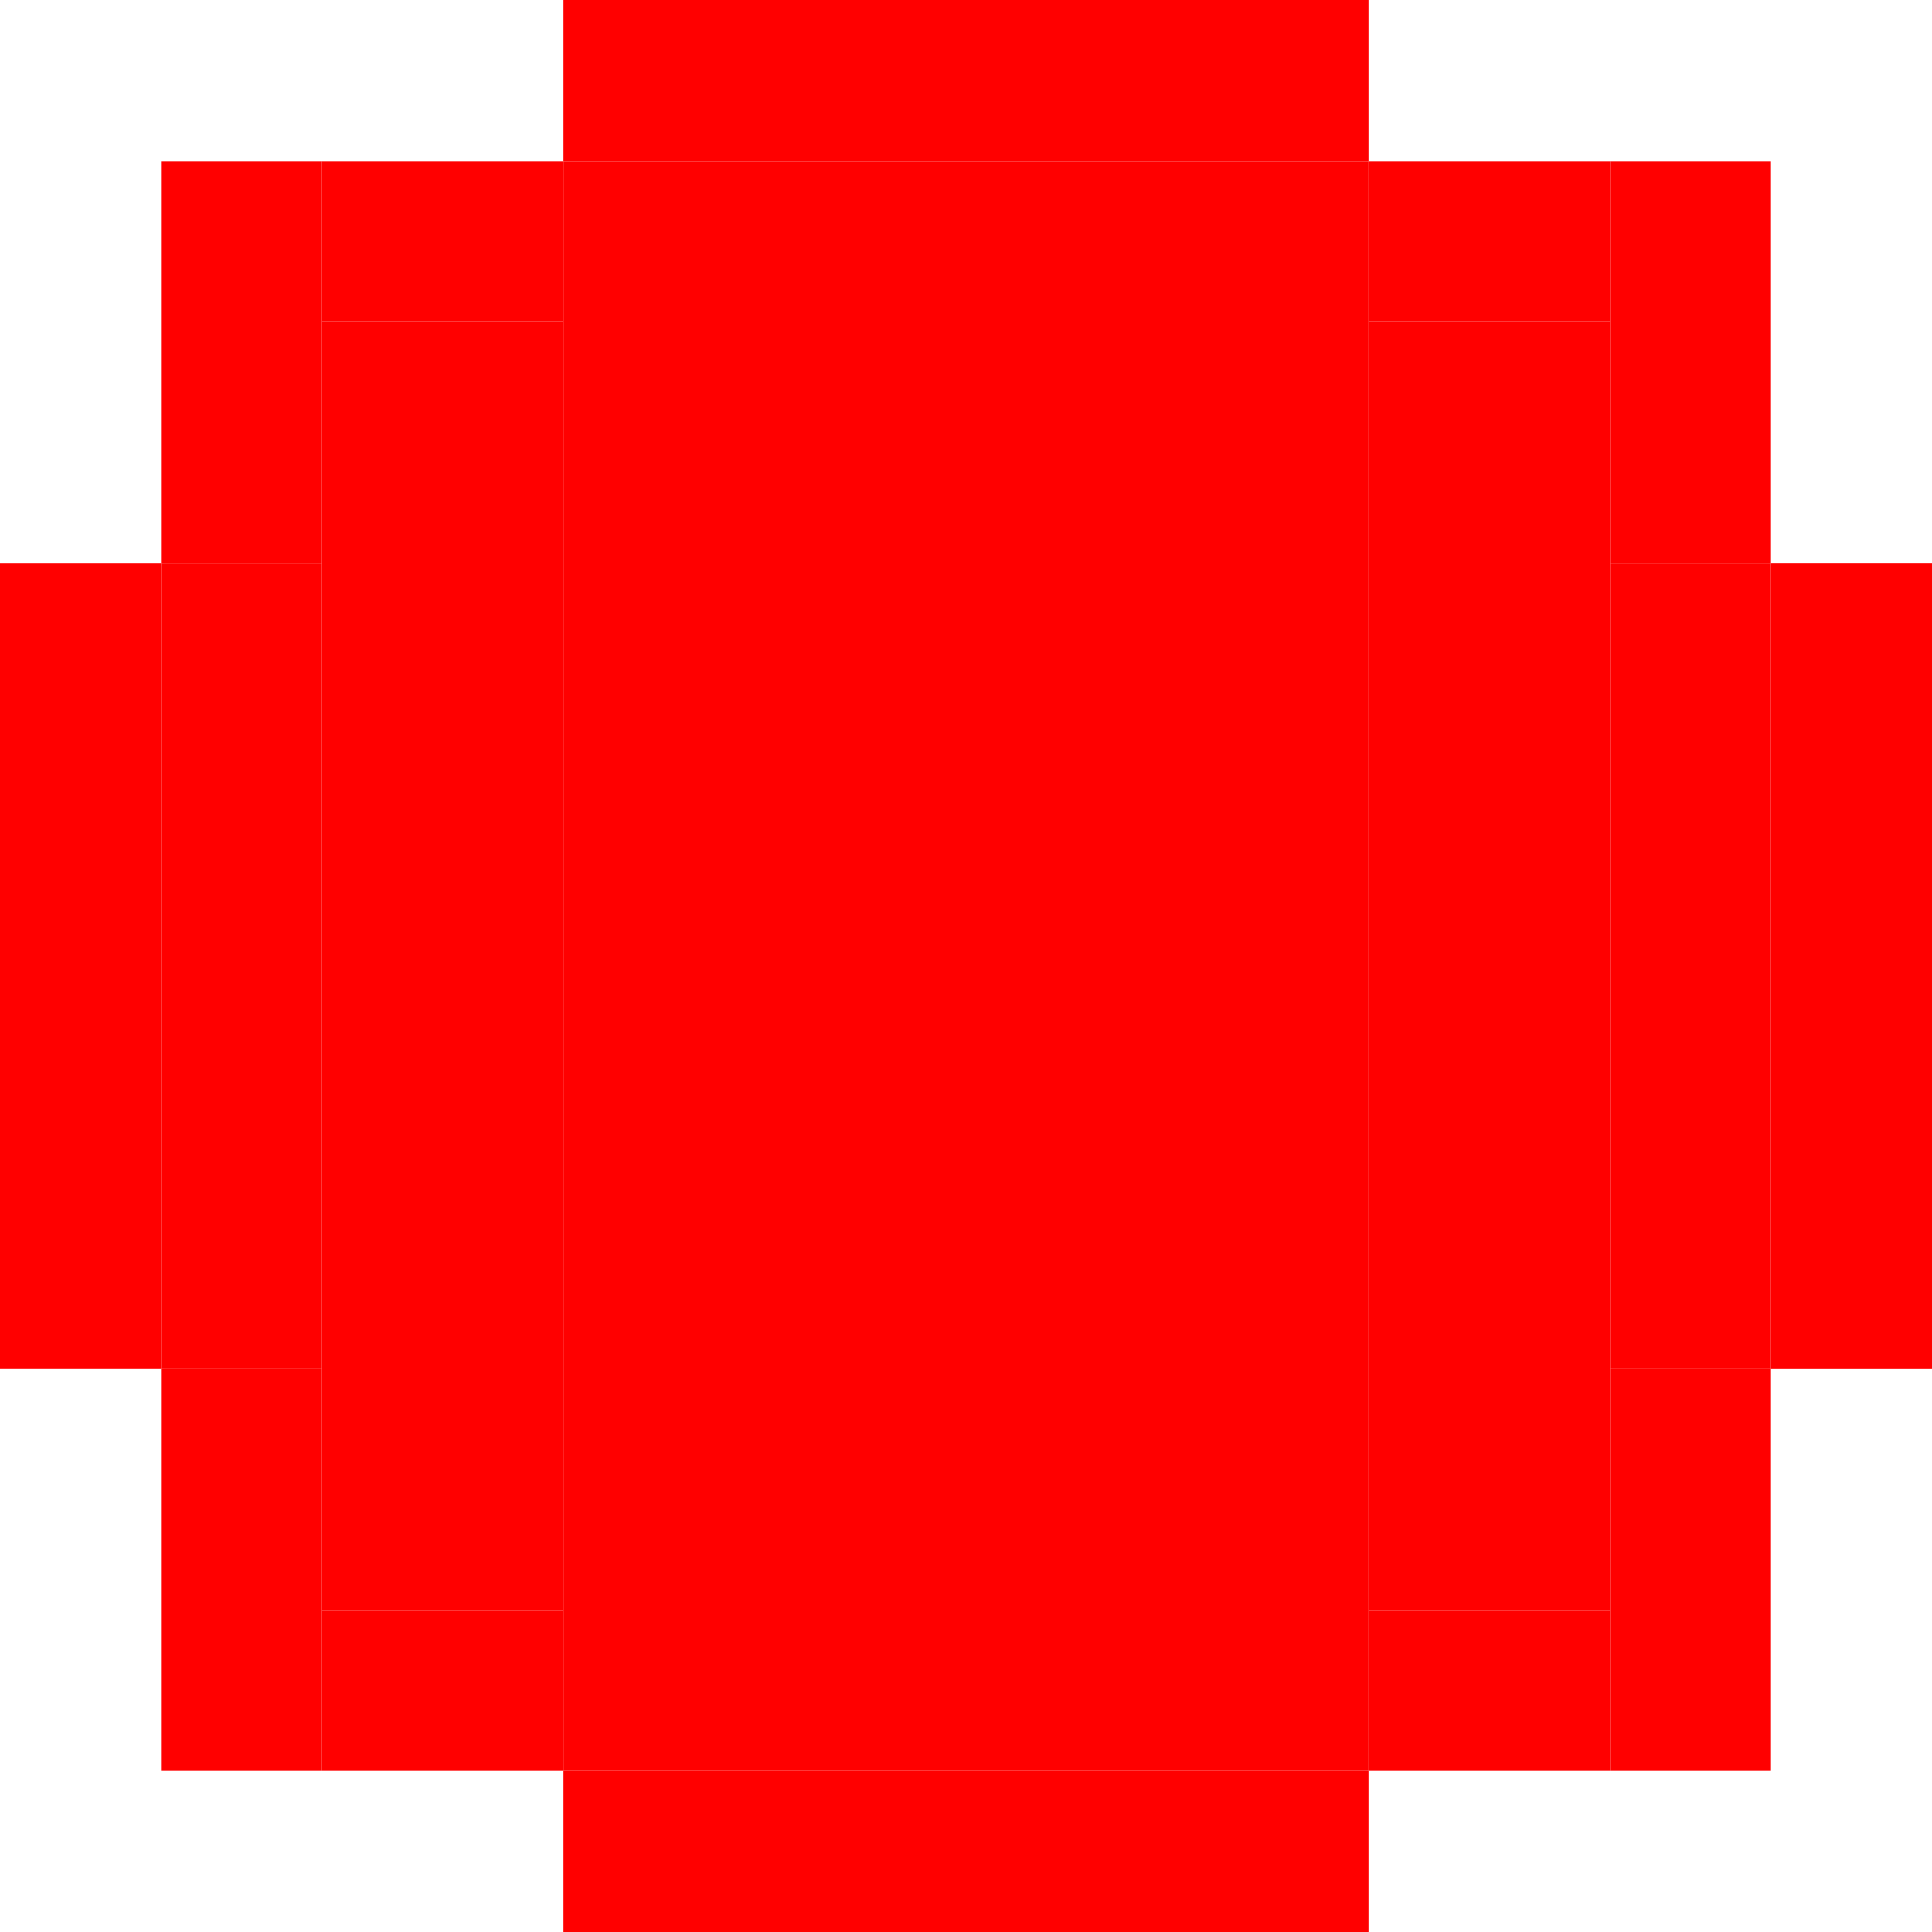 <svg width="48" height="48" viewBox="0 0 48 48" fill="none" xmlns="http://www.w3.org/2000/svg">
<path d="M14 2H34" stroke="#FF0000" stroke-width="4"/>
<line x1="46" y1="14" x2="46" y2="34" stroke="#FF0000" stroke-width="4"/>
<line y1="-2" x2="20" y2="-2" transform="matrix(-1.10305e-08 1 1 1.28918e-08 4 14)" stroke="#FF0000" stroke-width="4"/>
<g clip-path="url(#clip0_94_3686)">
<line y1="-2" x2="6" y2="-2" transform="matrix(-1 0 0 1 14 8)" stroke="#FF0000" stroke-width="4"/>
<line y1="-2" x2="10" y2="-2" transform="matrix(-1.10305e-08 1 1 1.28918e-08 8 4)" stroke="#FF0000" stroke-width="4"/>
</g>
<g clip-path="url(#clip1_94_3686)">
<line x1="34" y1="6" x2="40" y2="6" stroke="#FF0000" stroke-width="4"/>
<line x1="42" y1="4" x2="42" y2="14" stroke="#FF0000" stroke-width="4"/>
</g>
<path d="M14 46H34" stroke="#FF0000" stroke-width="4"/>
<g clip-path="url(#clip2_94_3686)">
<line x1="14" y1="42" x2="8" y2="42" stroke="#FF0000" stroke-width="4"/>
<line x1="6" y1="44" x2="6" y2="34" stroke="#FF0000" stroke-width="4"/>
</g>
<g clip-path="url(#clip3_94_3686)">
<line y1="-2" x2="6" y2="-2" transform="matrix(1 0 0 -1 34 40)" stroke="#FF0000" stroke-width="4"/>
<line y1="-2" x2="10" y2="-2" transform="matrix(1.10305e-08 -1 -1 -1.28918e-08 40 44)" stroke="#FF0000" stroke-width="4"/>
</g>
<rect x="8" y="8" width="6" height="32" fill="#FF0000"/>
<rect x="4" y="14" width="4" height="20" fill="#FF0000"/>
<rect x="34" y="8" width="6" height="32" fill="#FF0000"/>
<rect x="14" y="4" width="20" height="40" fill="#FF0000"/>
<rect x="40" y="14" width="4" height="20" fill="#FF0000"/>
<defs>
<clipPath id="clip0_94_3686">
<rect width="10" height="10" fill="white" transform="translate(4 4)"/>
</clipPath>
<clipPath id="clip1_94_3686">
<rect width="10" height="10" fill="white" transform="matrix(-1 0 0 1 44 4)"/>
</clipPath>
<clipPath id="clip2_94_3686">
<rect width="10" height="10" fill="white" transform="matrix(1 0 0 -1 4 44)"/>
</clipPath>
<clipPath id="clip3_94_3686">
<rect width="10" height="10" fill="white" transform="translate(44 44) rotate(-180)"/>
</clipPath>
</defs>
</svg>
